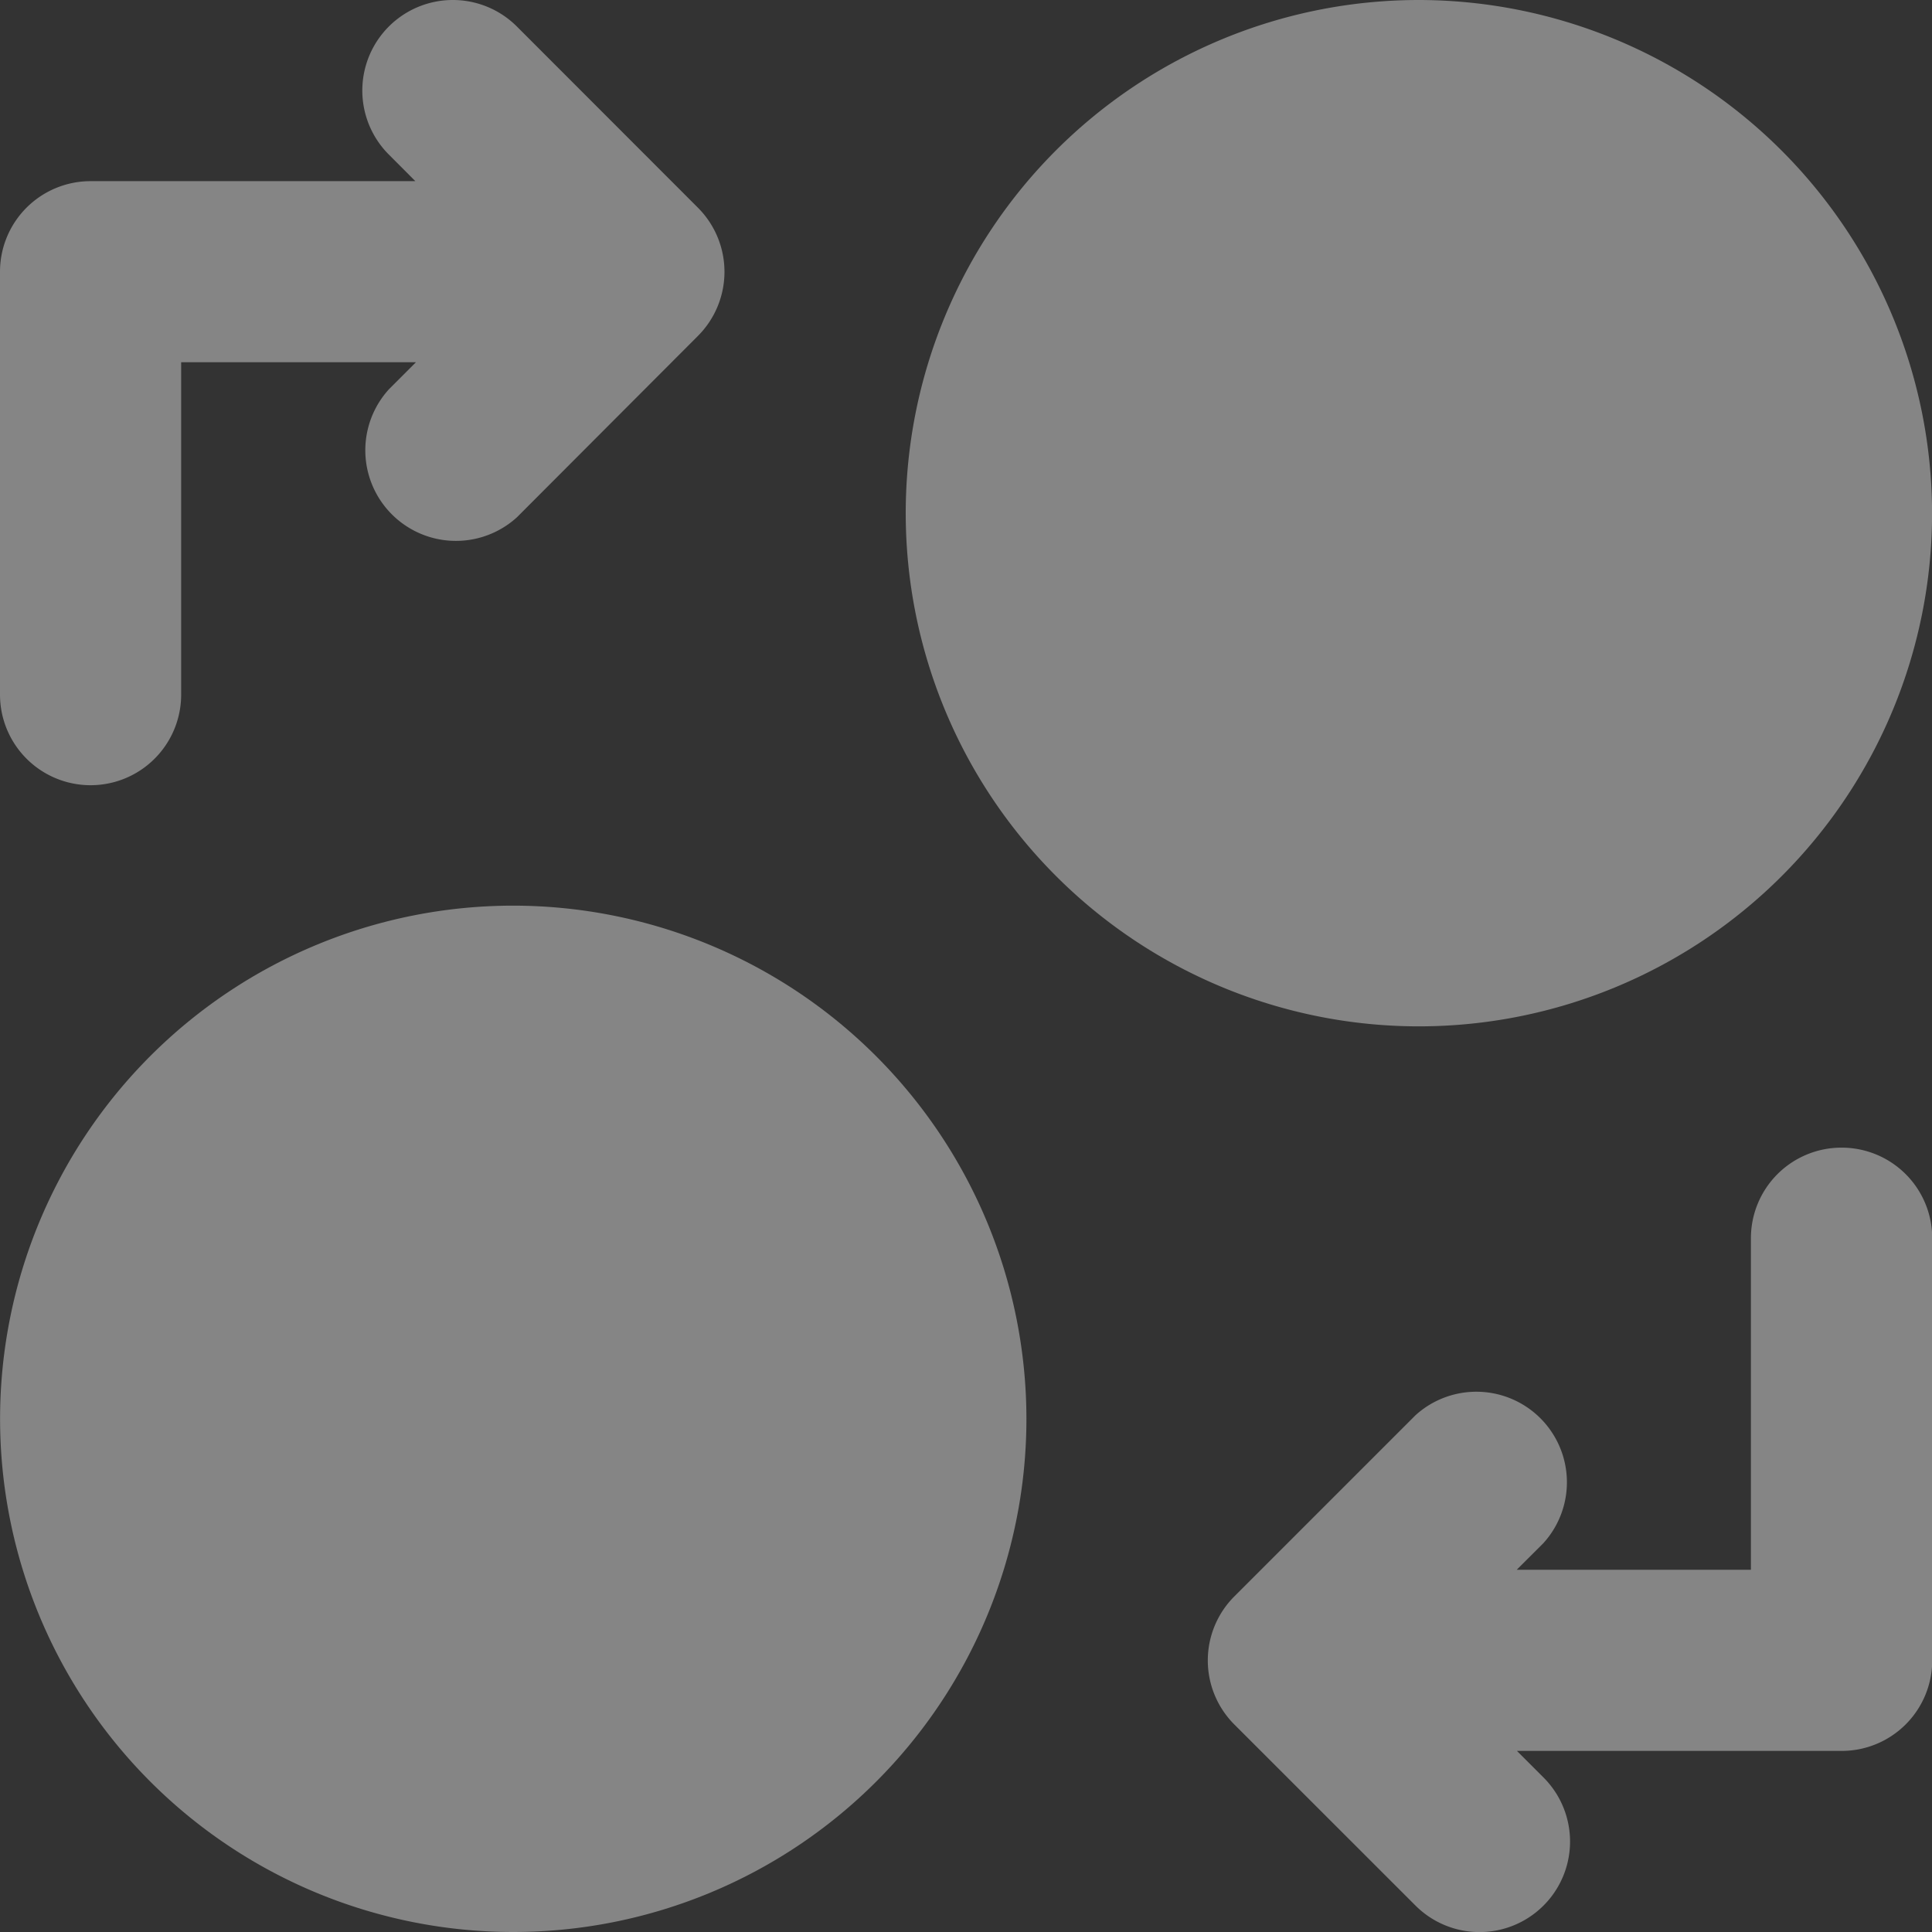 <svg xmlns="http://www.w3.org/2000/svg" width="26.011" height="26.012" viewBox="0 0 26.011 26.012">
    <rect x="0" y="0" width="26.011" height="26.012" fill="#333333" stroke="none"/>
    <defs>
        <style>
            .cls-2{fill:#fff}
        </style>
    </defs>
    <g id="repost" opacity="0.4" transform="translate(-1 -1)">
        <g id="Group_1291" transform="translate(1 1)">
            <path id="Path_1044" d="M29.535 20.008a1.219 1.219 0 0 0-1.219 1.219v4.464h-3.153l.358-.357a1.219 1.219 0 0 0-1.721-1.723l-2.439 2.439a1.219 1.219 0 0 0 0 1.724l2.439 2.438a1.219 1.219 0 0 0 1.724-1.724l-.358-.358h4.372a1.219 1.219 0 0 0 1.219-1.219v-5.684a1.219 1.219 0 0 0-1.222-1.219z" class="cls-2" transform="translate(-4.743 -4.557)"/>
            <path id="Path_1045" d="M10.4 3.8L7.959 1.357a1.219 1.219 0 1 0-1.724 1.724l.357.358H2.219A1.219 1.219 0 0 0 1 4.658v5.694a1.219 1.219 0 1 0 2.439 0V5.877H6.6l-.363.363A1.22 1.22 0 0 0 7.96 7.964l2.44-2.445a1.221 1.221 0 0 0 0-1.719z" class="cls-2" transform="translate(-1 -1)"/>
            <path id="Path_1046" d="M29.819 7.909A6.909 6.909 0 1 1 22.909 1a6.919 6.919 0 0 1 6.91 6.909z" class="cls-2" transform="translate(-3.807 -1)"/>
            <path id="Path_1047" d="M14.819 22.909A6.909 6.909 0 1 1 7.909 16a6.914 6.914 0 0 1 6.91 6.909z" class="cls-2" transform="translate(-1 -3.807)"/>
        </g>
    </g>
</svg>
